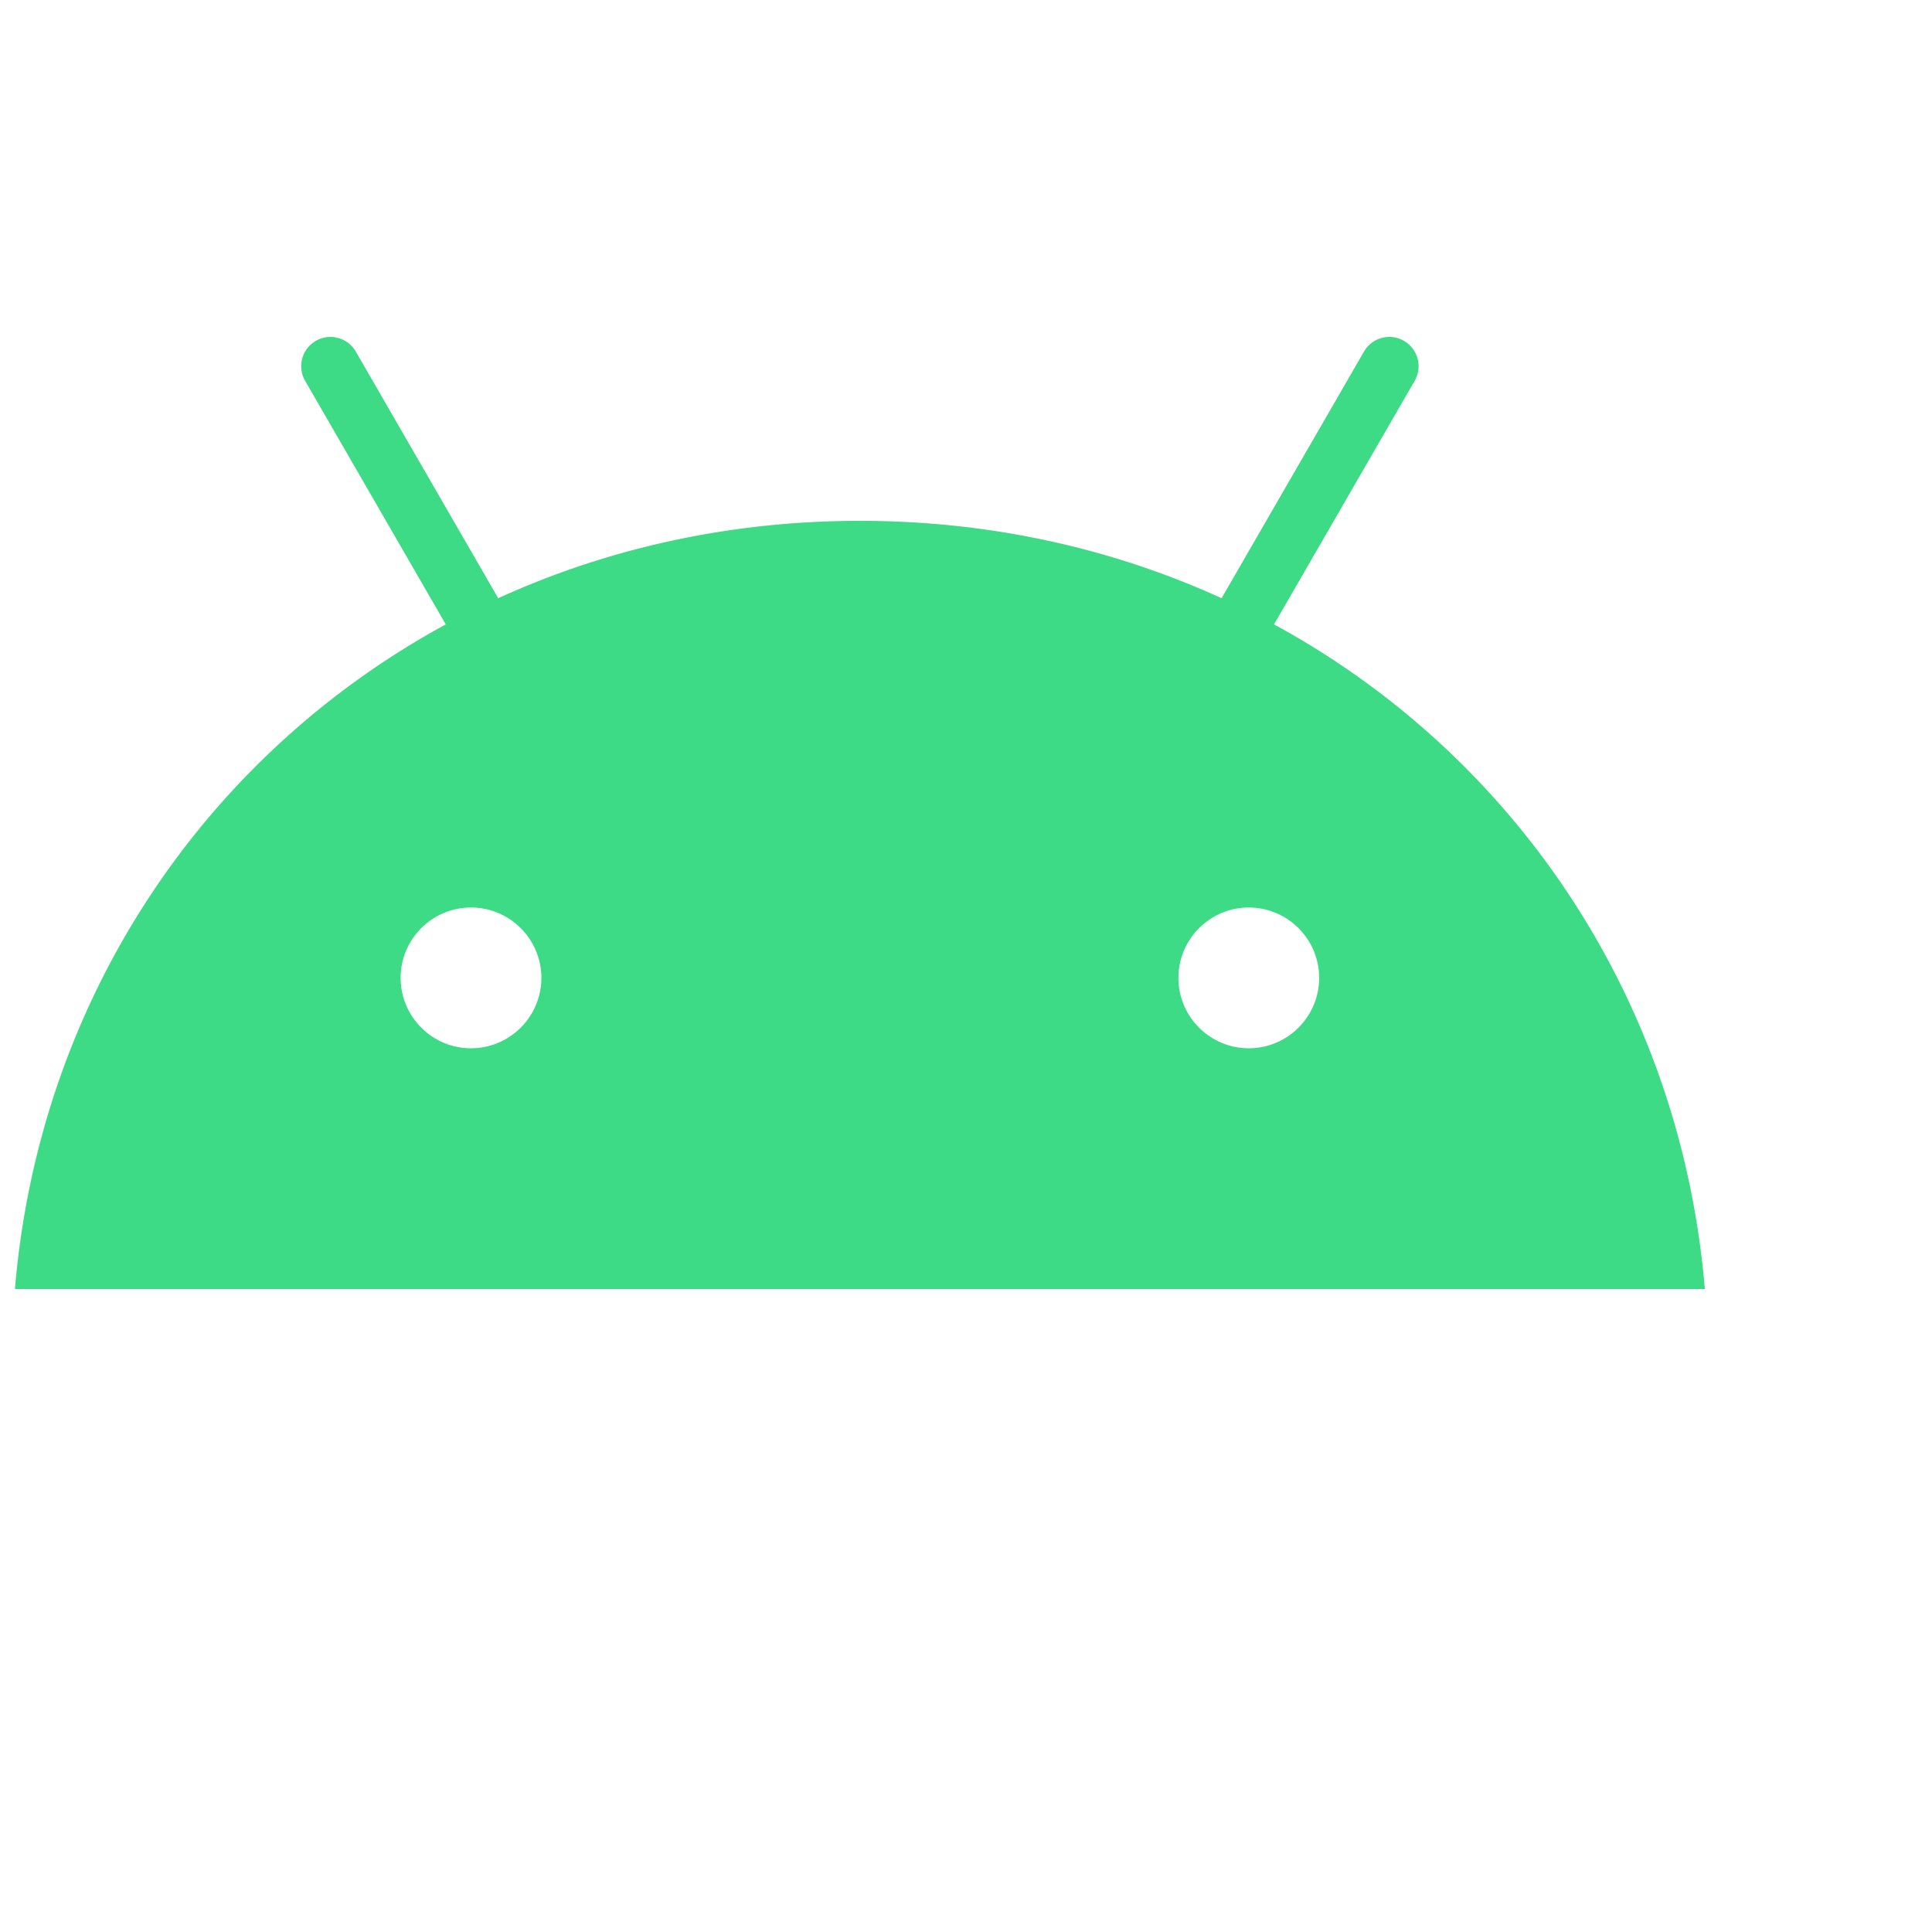 <svg xmlns="http://www.w3.org/2000/svg" height="800" width="800" viewBox="100 50 300 300">
    <path
        d="M293.91 212.775c-6.025 0-10.926-4.905-10.926-10.93 0-6.025 4.901-10.926 10.926-10.926 6.026 0 10.927 4.9 10.927 10.926 0 6.025-4.901 10.93-10.927 10.93m-120.774 0c-6.025 0-10.926-4.905-10.926-10.93 0-6.025 4.9-10.926 10.926-10.926 6.025 0 10.926 4.9 10.926 10.926 0 6.025-4.9 10.93-10.926 10.93m124.693-65.82l21.838-37.822a4.548 4.548 0 00-1.663-6.206 4.549 4.549 0 00-6.206 1.663l-22.111 38.3c-16.91-7.716-35.9-12.015-56.164-12.015-20.264 0-39.254 4.299-56.163 12.015l-22.112-38.3a4.549 4.549 0 00-6.206-1.663 4.545 4.545 0 00-1.663 6.206l21.838 37.822c-37.499 20.395-63.146 58.358-66.898 103.209h262.408c-3.755-44.85-29.402-82.814-66.898-103.21"
        fill="#3ddb85" />
    <path fill="none" d="M0 0h467.046v250.164H0z" />
</svg>